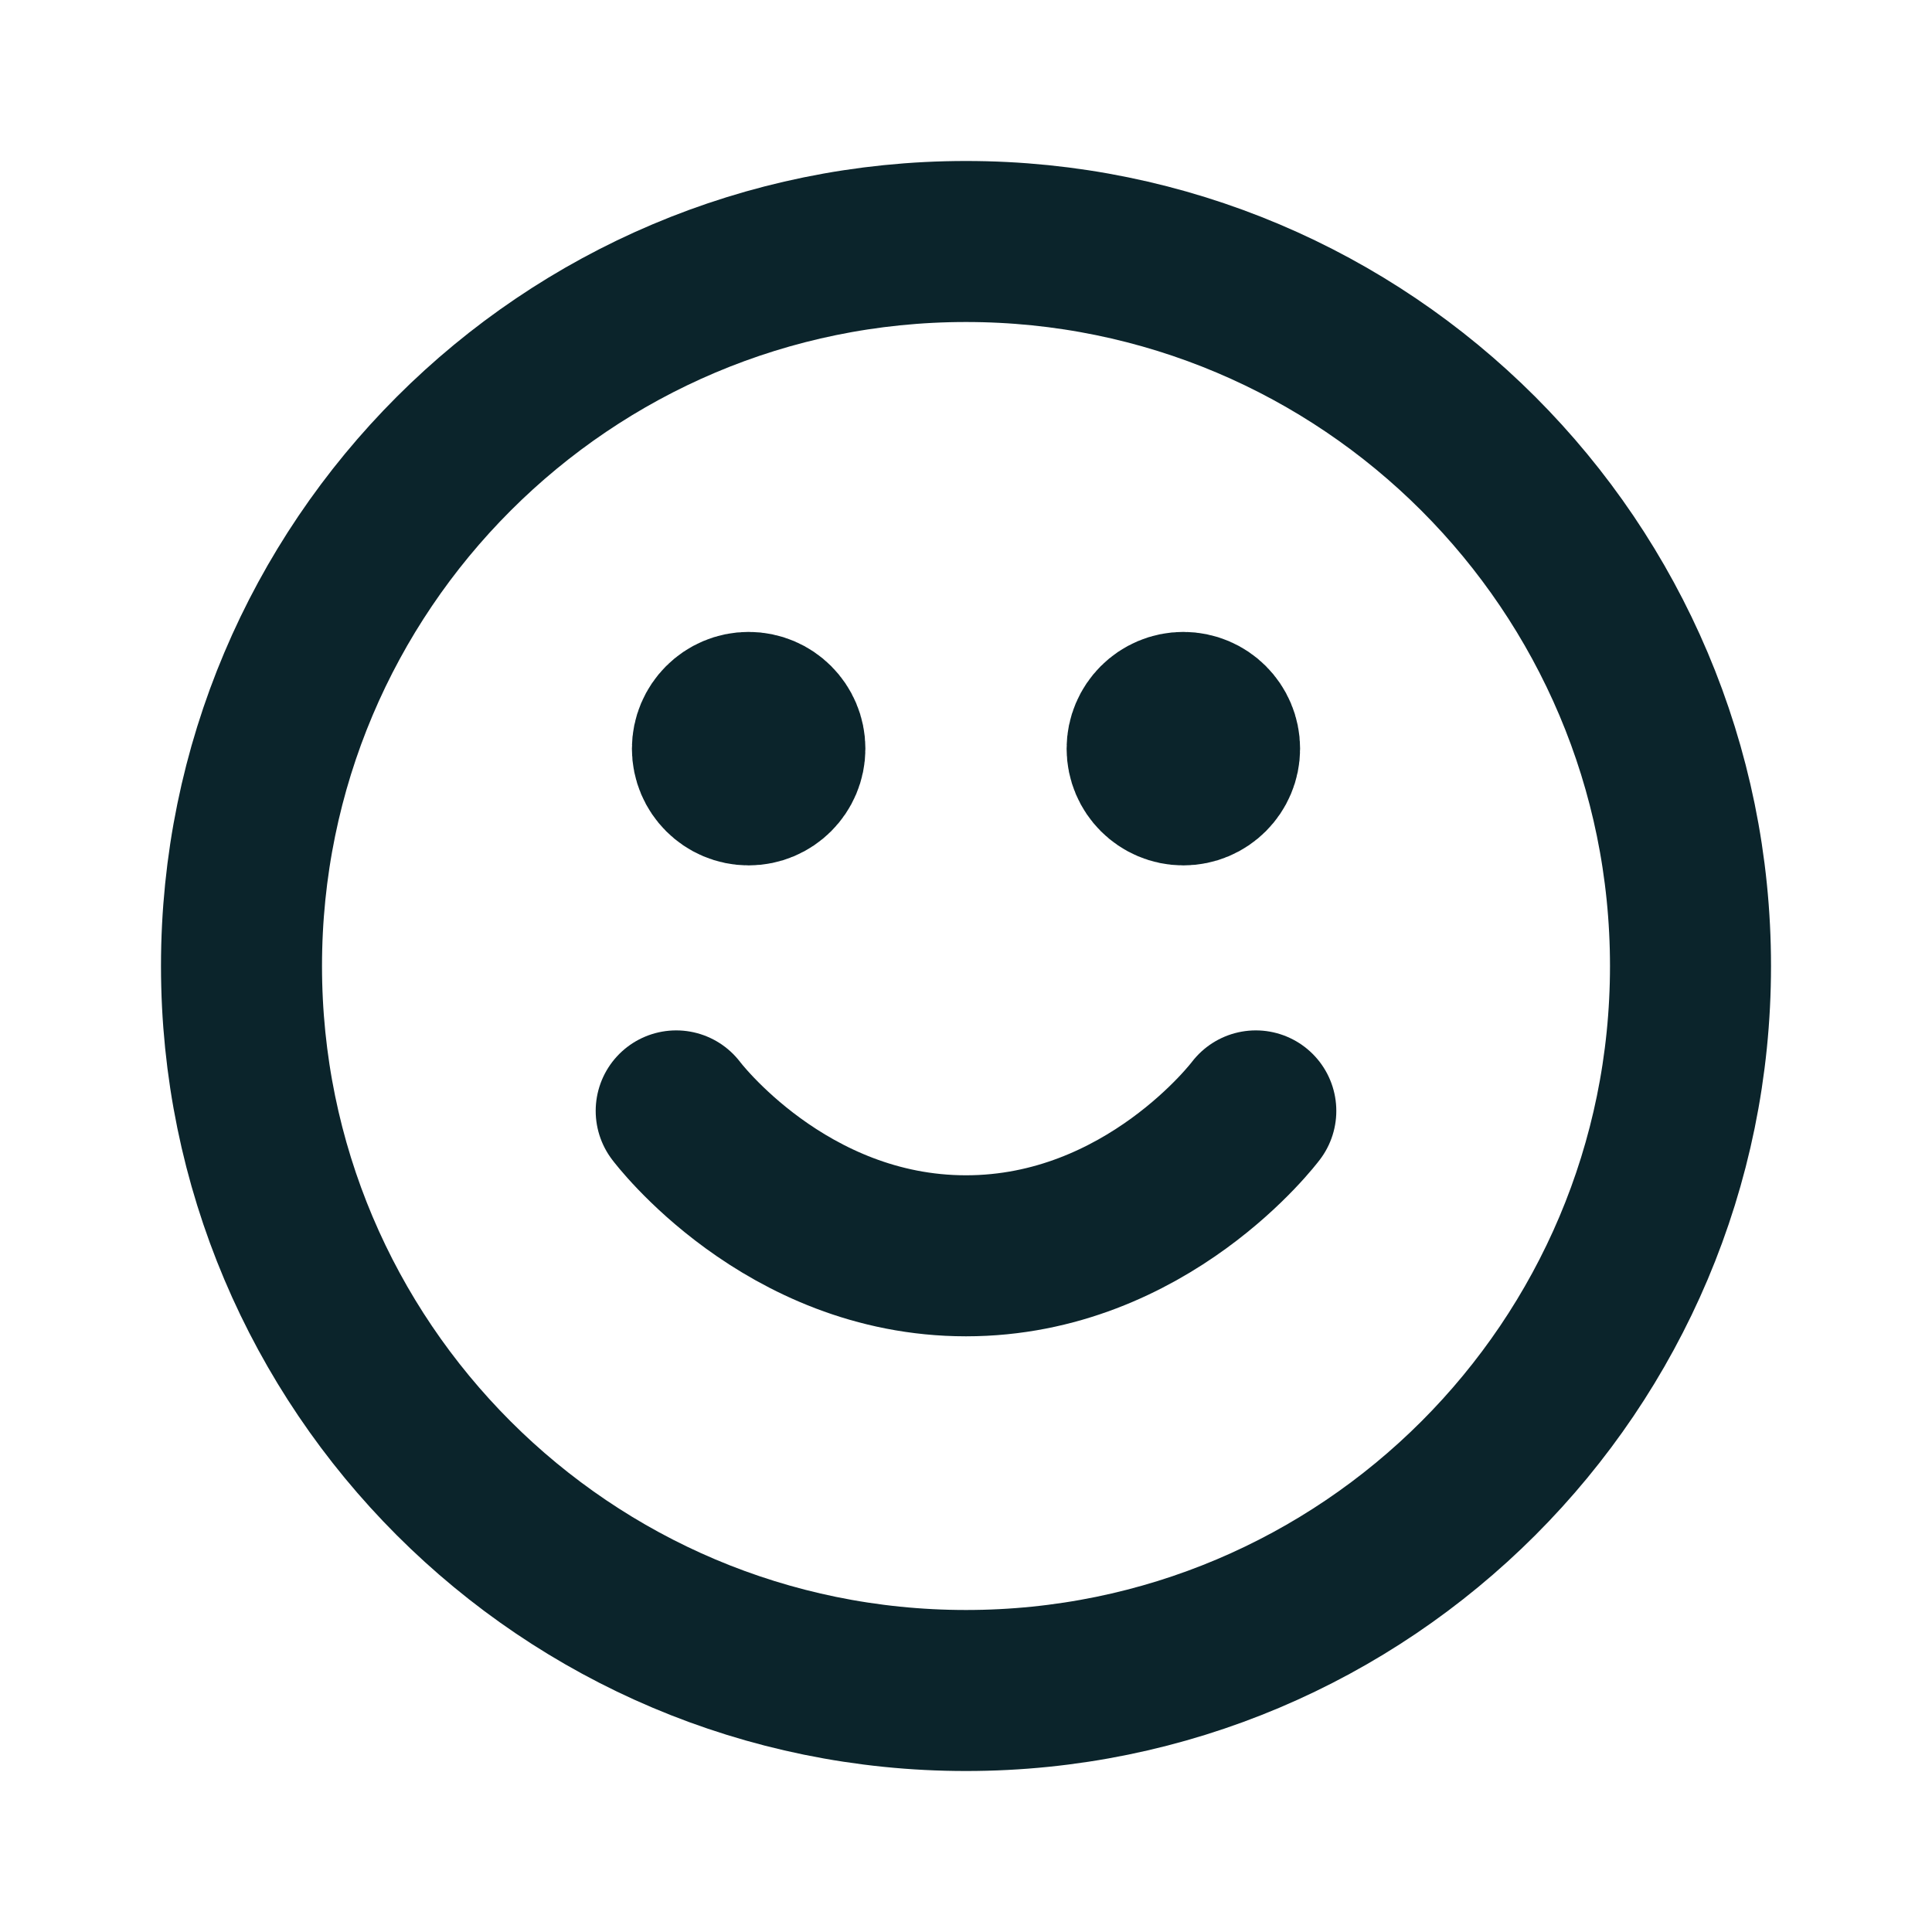 <svg width="32" height="32" viewBox="0 0 32 32" fill="none" xmlns="http://www.w3.org/2000/svg">
<path d="M11.2 18.4C11.2 18.4 13 20.8 16 20.8C19 20.8 20.8 18.4 20.8 18.4M19.6 12.4H19.612M12.4 12.4H12.412M28 16C28 22.628 22.628 28 16 28C9.373 28 4 22.628 4 16C4 9.373 9.373 4 16 4C22.628 4 28 9.373 28 16ZM20.2 12.4C20.2 12.731 19.931 13 19.6 13C19.269 13 19 12.731 19 12.4C19 12.069 19.269 11.8 19.6 11.8C19.931 11.8 20.2 12.069 20.2 12.4ZM13 12.4C13 12.731 12.731 13 12.4 13C12.069 13 11.8 12.731 11.8 12.4C11.8 12.069 12.069 11.8 12.4 11.8C12.731 11.8 13 12.069 13 12.4Z" stroke="#0B242B" stroke-width="2.667" stroke-linecap="round" stroke-linejoin="round"/>
</svg>

